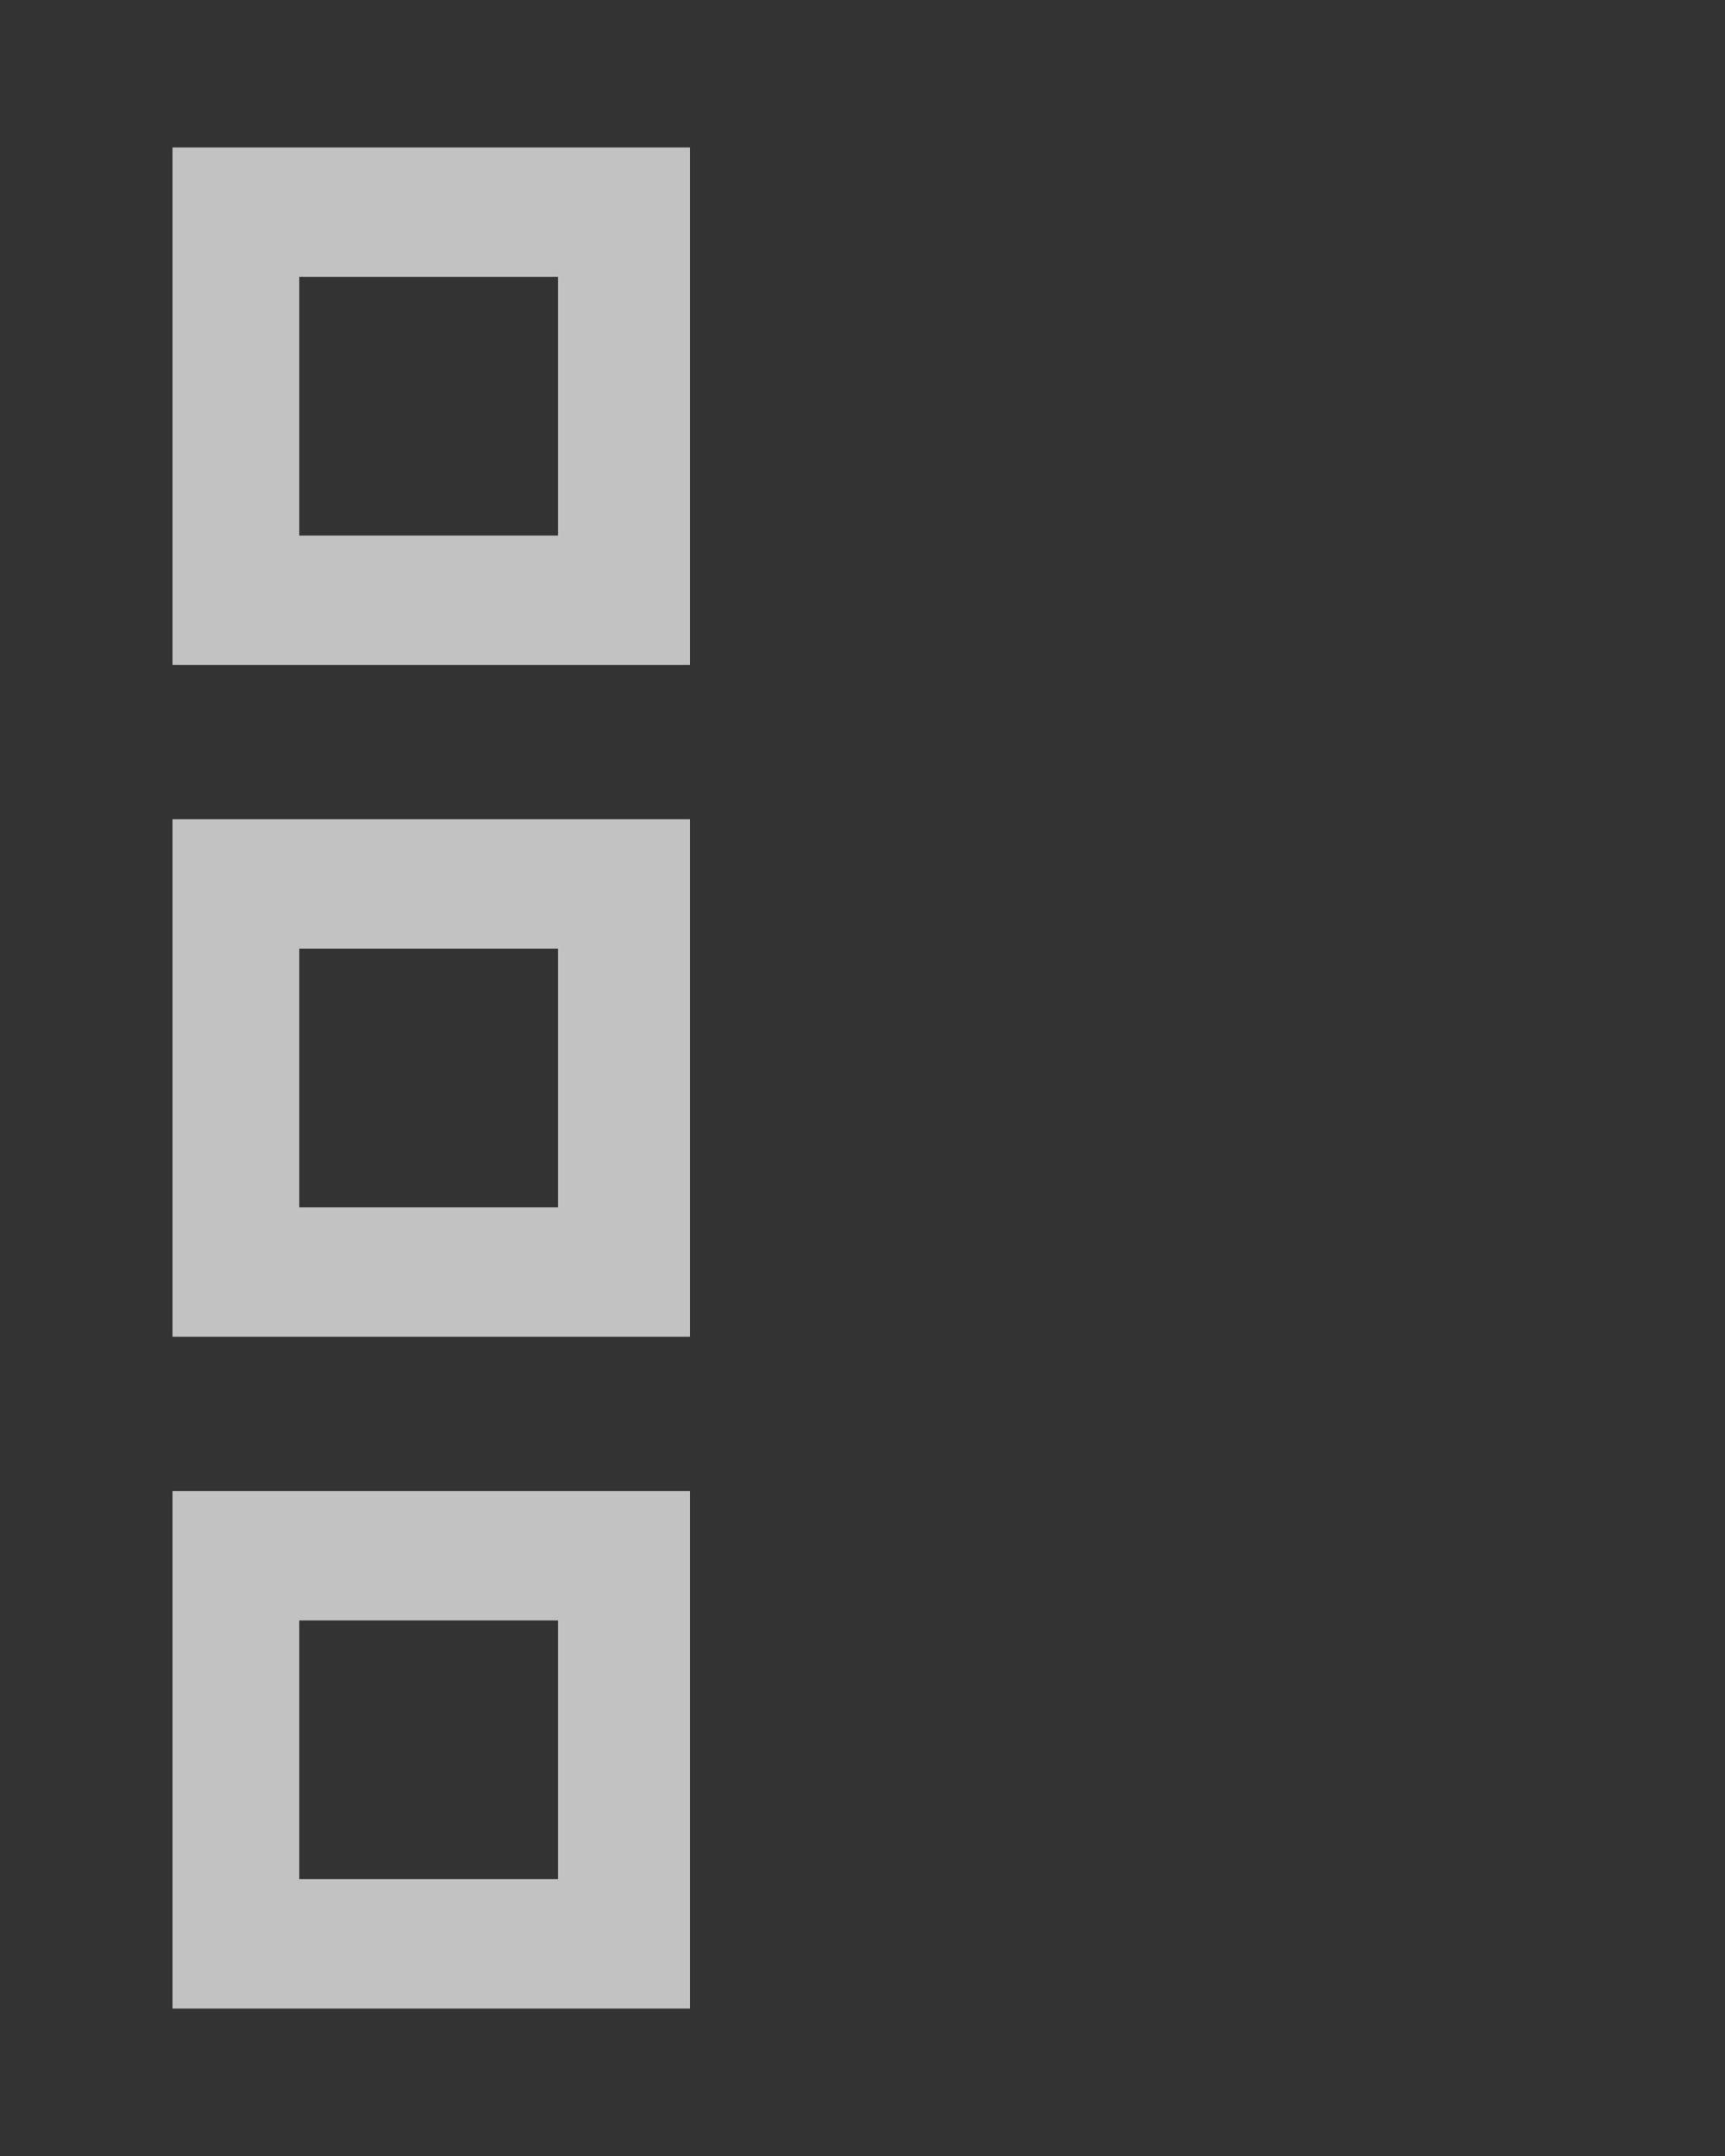 <svg xmlns="http://www.w3.org/2000/svg" viewBox="0 0 20 25"><rect x="0" y="0" width="20" height="25" style="fill:#333333;stroke:none;opacity:1;fill-opacity:1"/><style>*{ fill:rgba(255,255,255,0.7); }</style><path d="M6.47 3.21v3h-3v-3h3M8 1.71H2v6h6v-6zM6.47 18.79v3h-3v-3h3M8 17.29H2v6h6v-6zM6.47 11v3h-3v-3h3M8 9.5H2v6h6v-6z"/></svg>